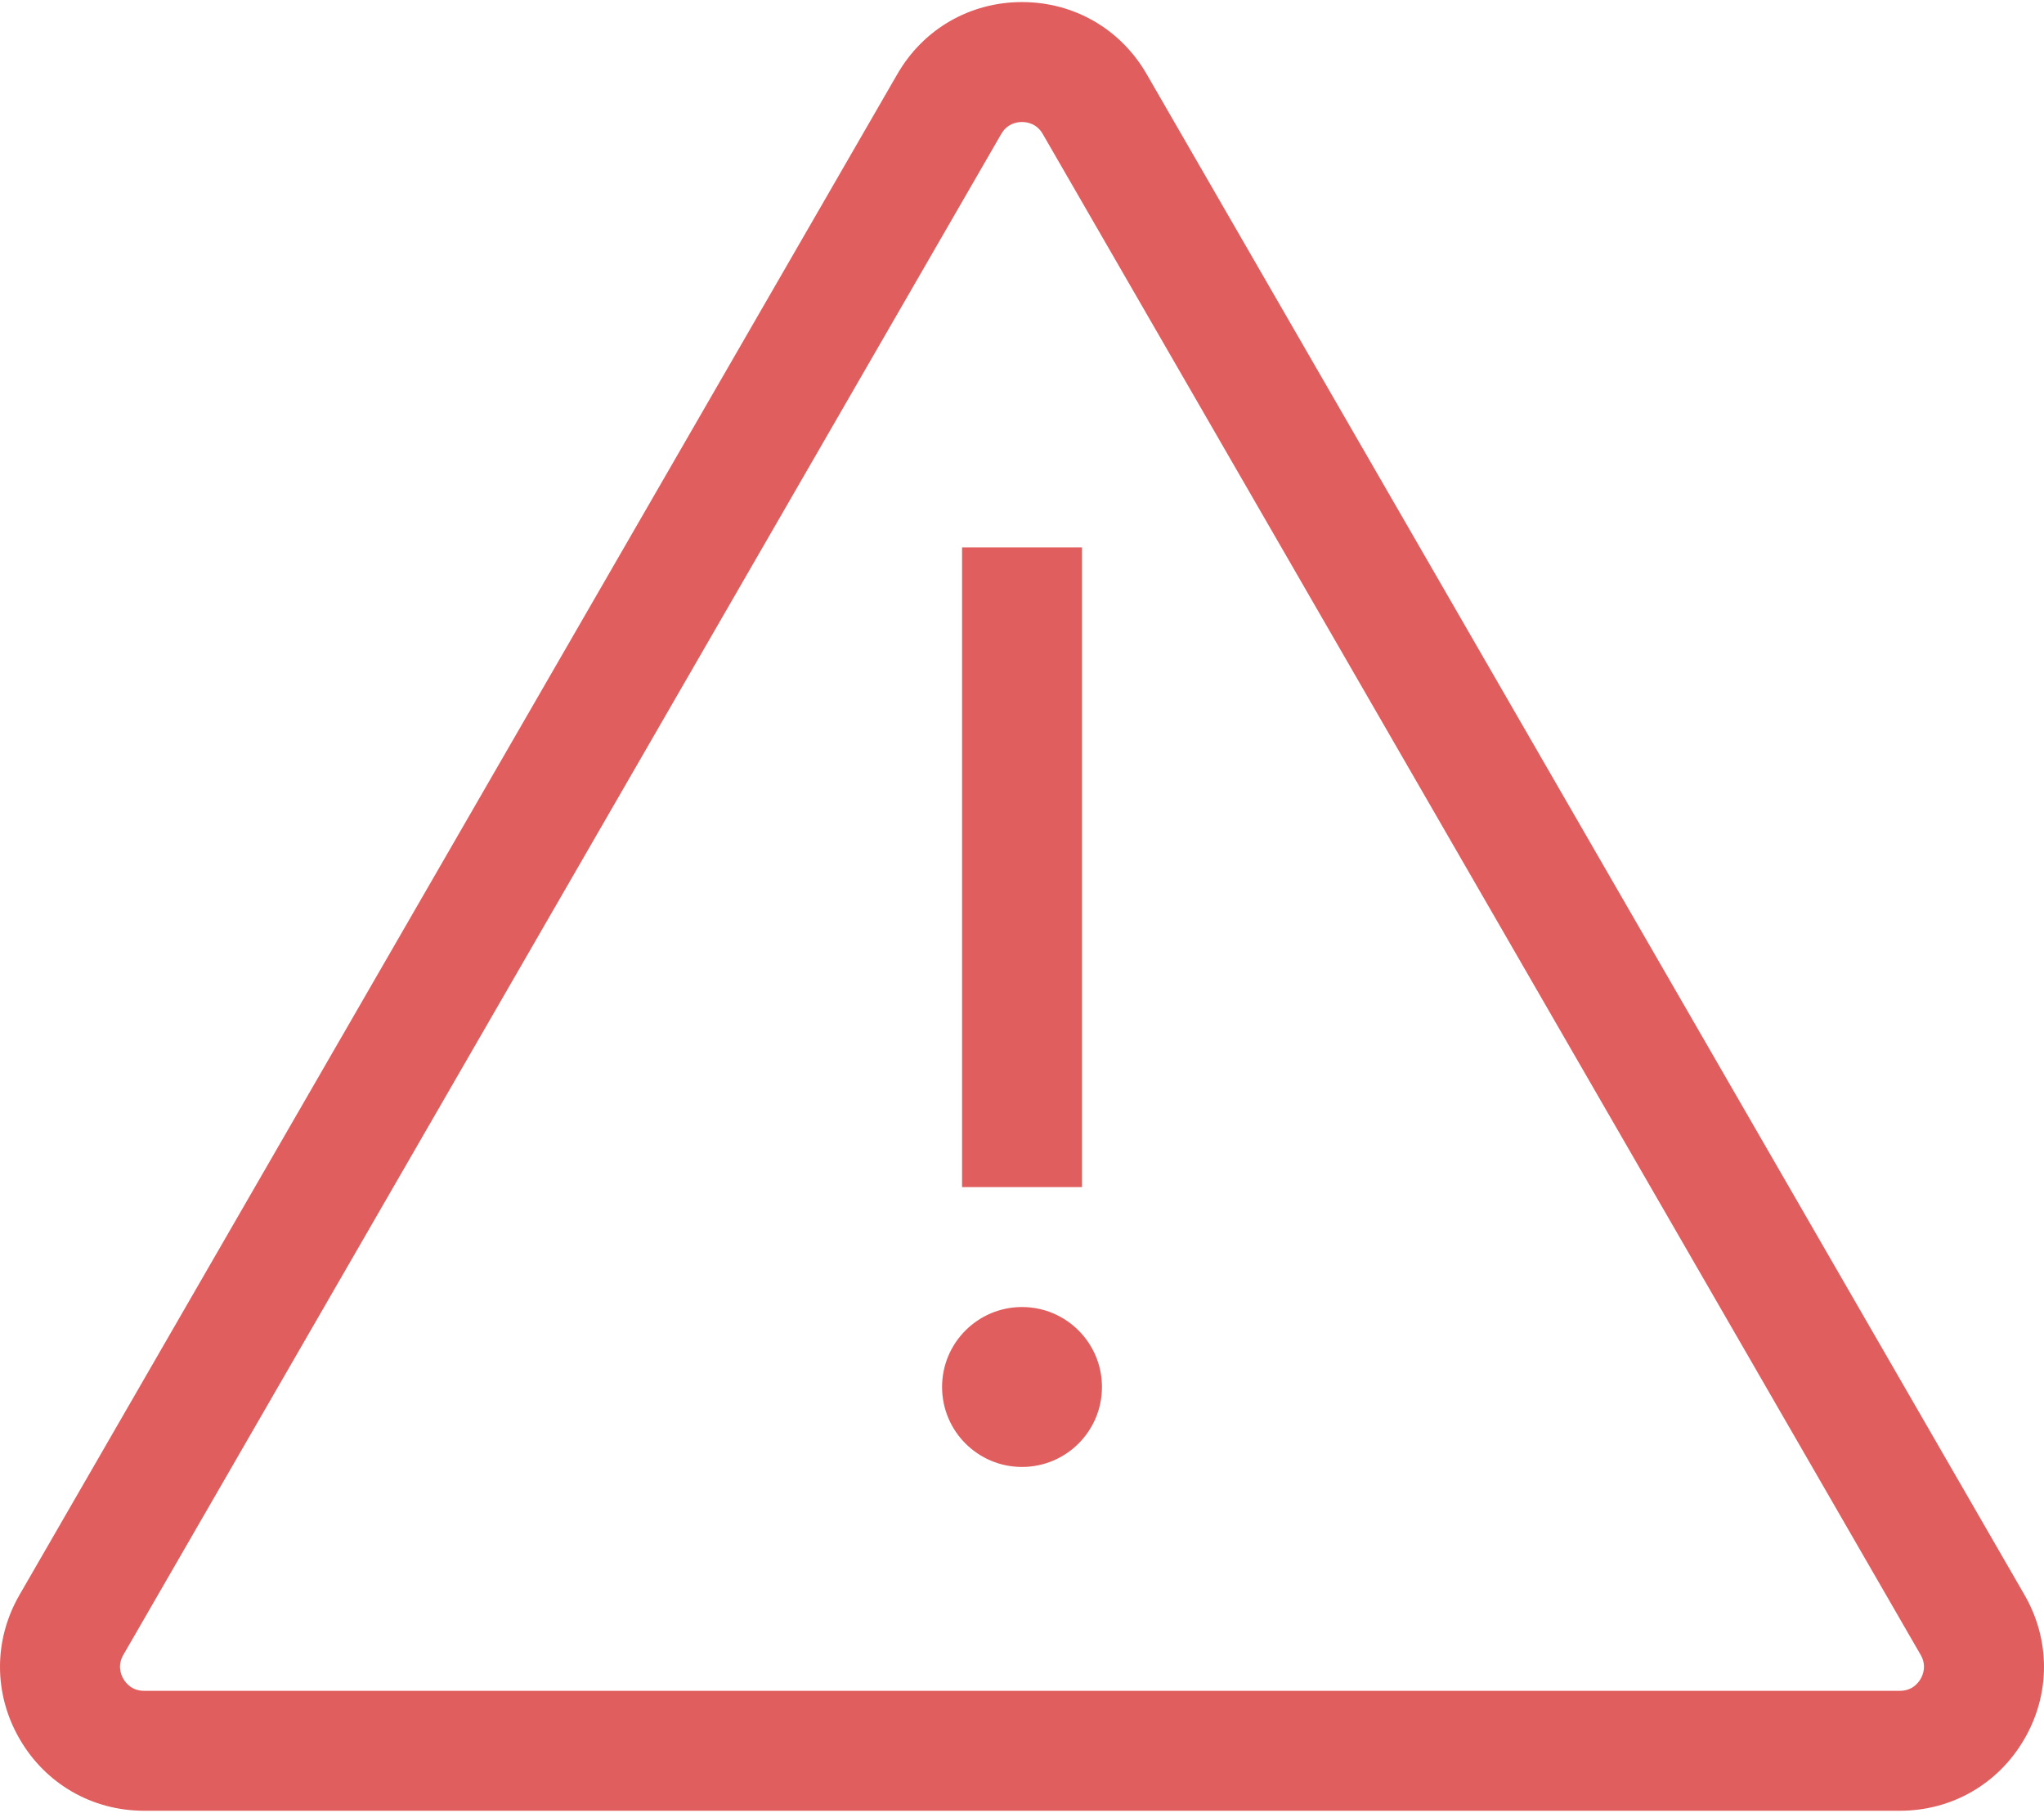 <?xml version="1.0" encoding="UTF-8"?>
<svg width="512px" height="454px" viewBox="0 0 512 454" version="1.1" xmlns="http://www.w3.org/2000/svg" xmlns:xlink="http://www.w3.org/1999/xlink">
    <title>warning</title>
    <g id="Page-1" stroke="none" stroke-width="1" fill="none" fill-rule="evenodd">
        <g id="warning" fill="#E05E5E" fill-rule="nonzero">
            <path d="M507.113,399.415 L287.215,18.541 C280.7,7.256 269.031,0.519 256,0.519 C242.969,0.519 231.3,7.256 224.785,18.541 L4.887,399.415 C-1.629,410.7 -1.629,424.175 4.887,435.459 C11.402,446.744 23.071,453.481 36.102,453.481 L475.898,453.481 C488.929,453.481 500.598,446.744 507.113,435.459 C513.629,424.175 513.629,410.7 507.113,399.415 Z M481.101,420.441 C480.454,421.563 478.915,423.445 475.899,423.445 L36.102,423.445 C33.084,423.445 31.546,421.564 30.9,420.441 C30.253,419.32 29.391,417.047 30.9,414.434 L250.797,33.559 C252.306,30.946 254.704,30.555 255.999,30.555 C257.295,30.555 259.693,30.945 261.201,33.559 L481.1,414.434 C482.61,417.047 481.748,419.32 481.101,420.441 Z" id="Shape"></path>
            <rect id="Rectangle" x="240.987" y="137.095" width="30.037" height="160.197"></rect>
            <circle id="Oval" cx="256.005" cy="347.354" r="20.025"></circle>
        </g>
    </g>
</svg>
